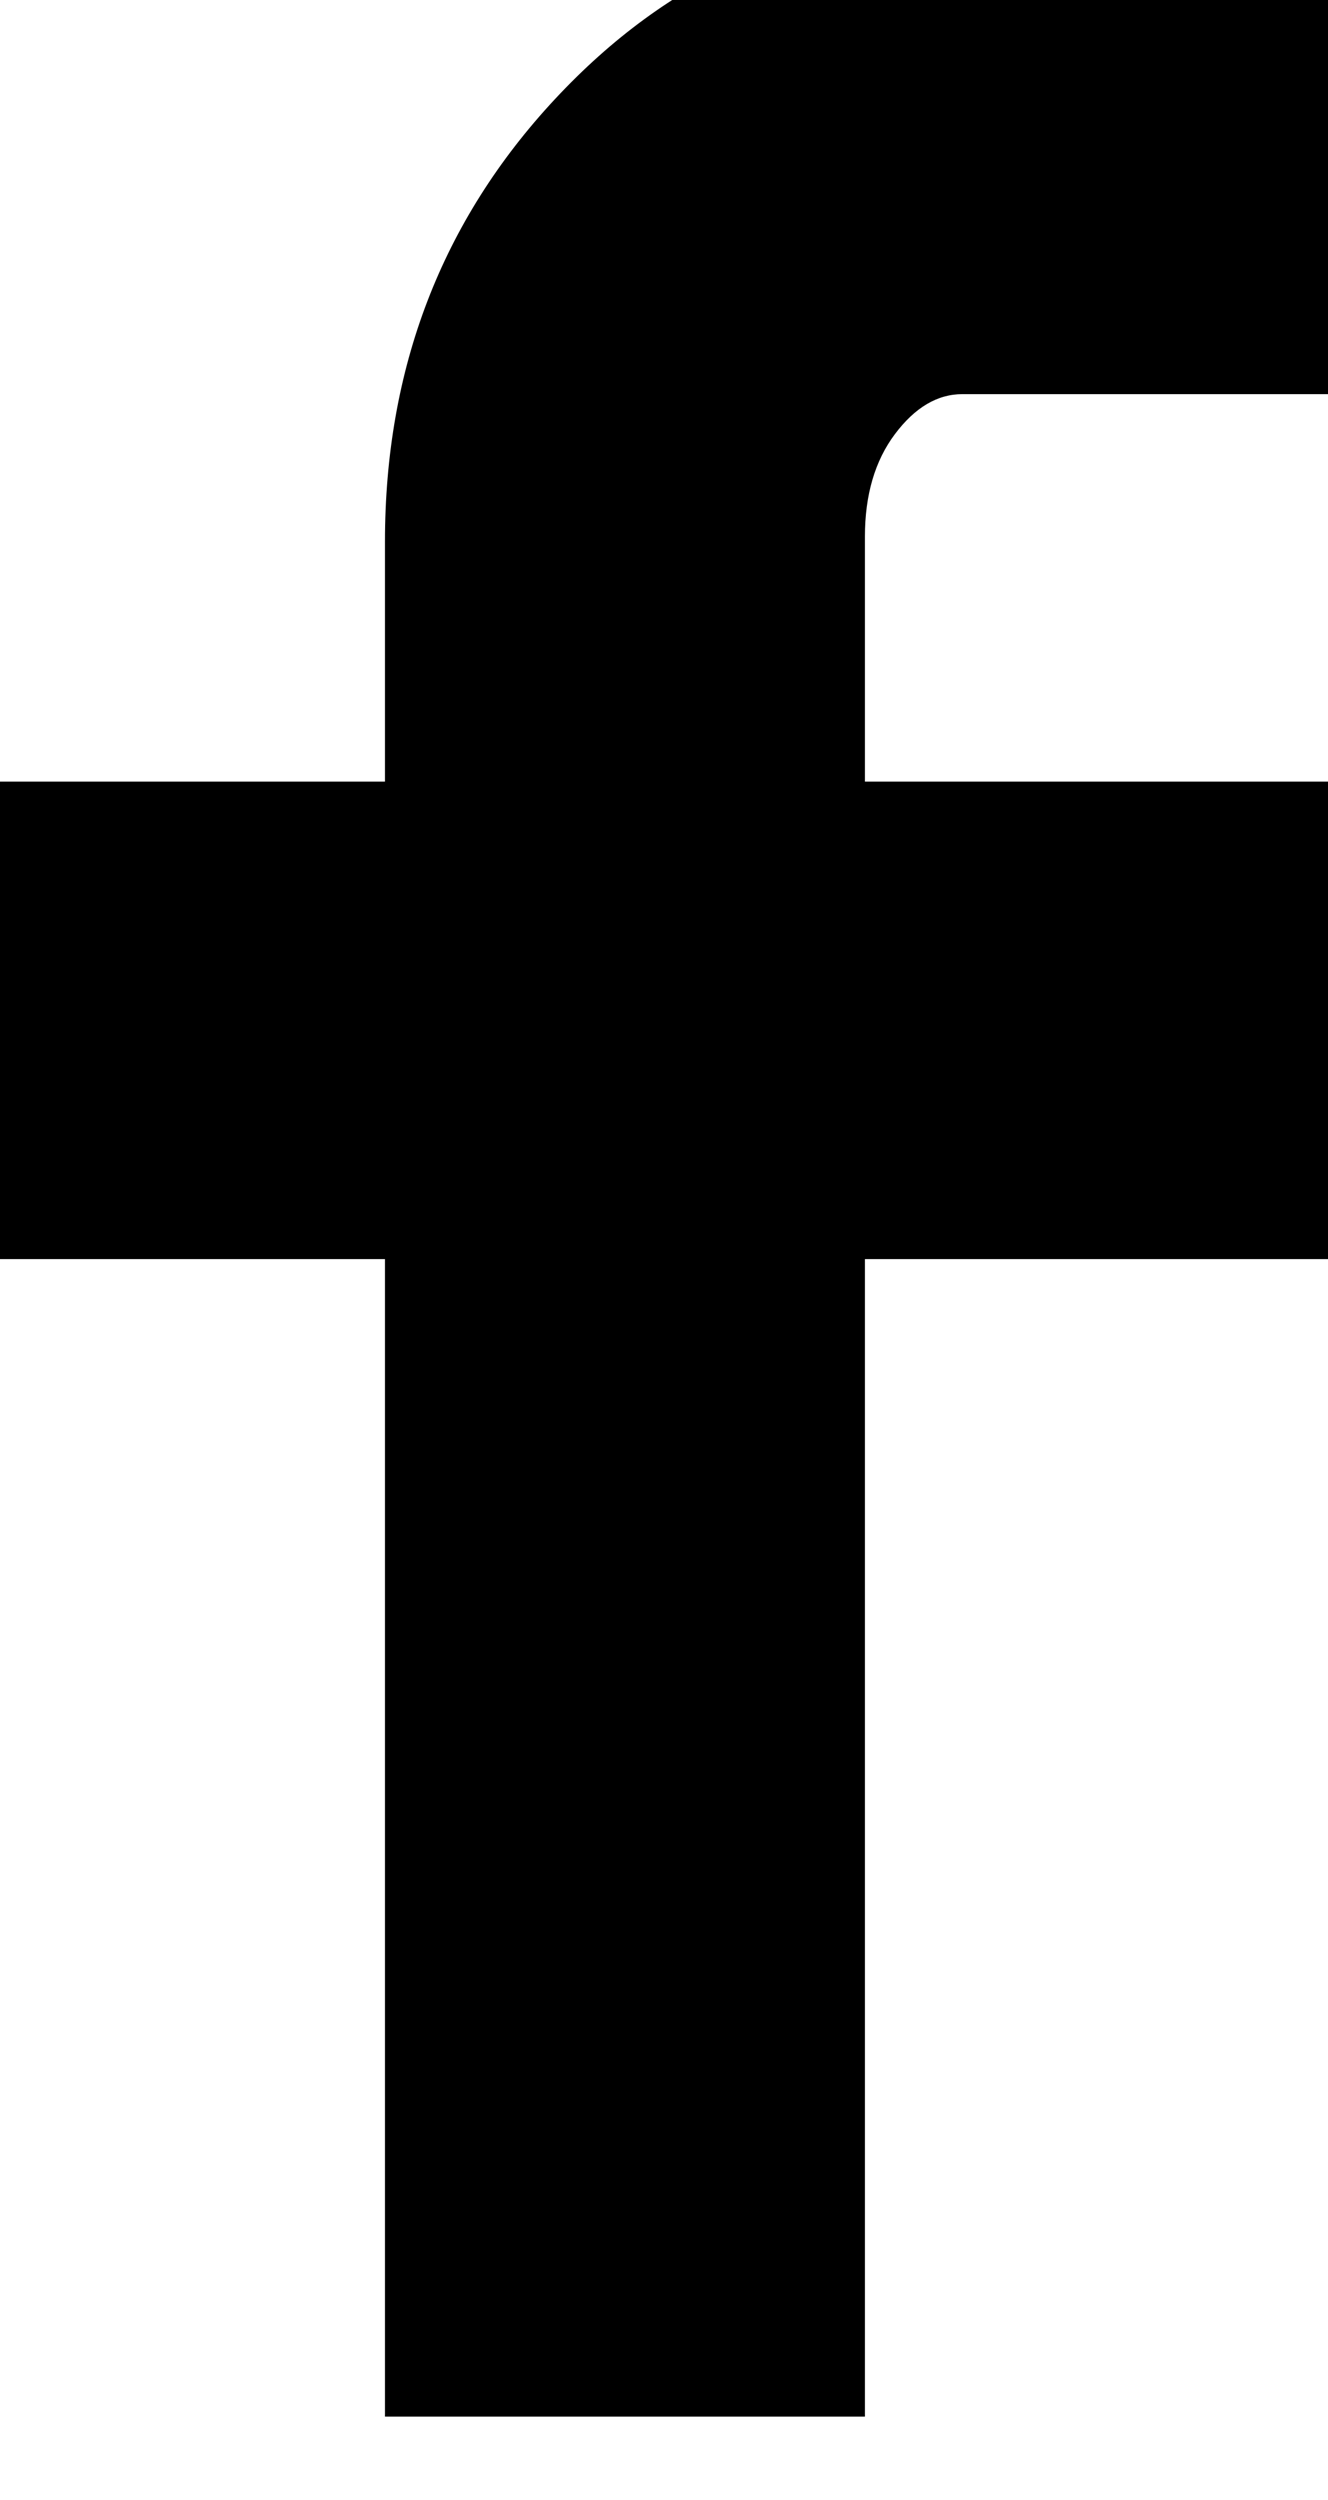 <!-- Generated by IcoMoon.io -->
<svg version="1.1" xmlns="http://www.w3.org/2000/svg" width="17" height="32" viewBox="0 0 17 32">
<title>facebook1</title>
<path d="M0 16.117v-6.112h4.928v-3.072q0-3.328 2.176-5.664t5.216-2.336h4.896v6.112h-4.896q-0.48 0-0.864 0.512t-0.384 1.312v3.136h6.144v6.112h-6.144v14.816h-6.144v-14.816h-4.928z"></path>
</svg>
